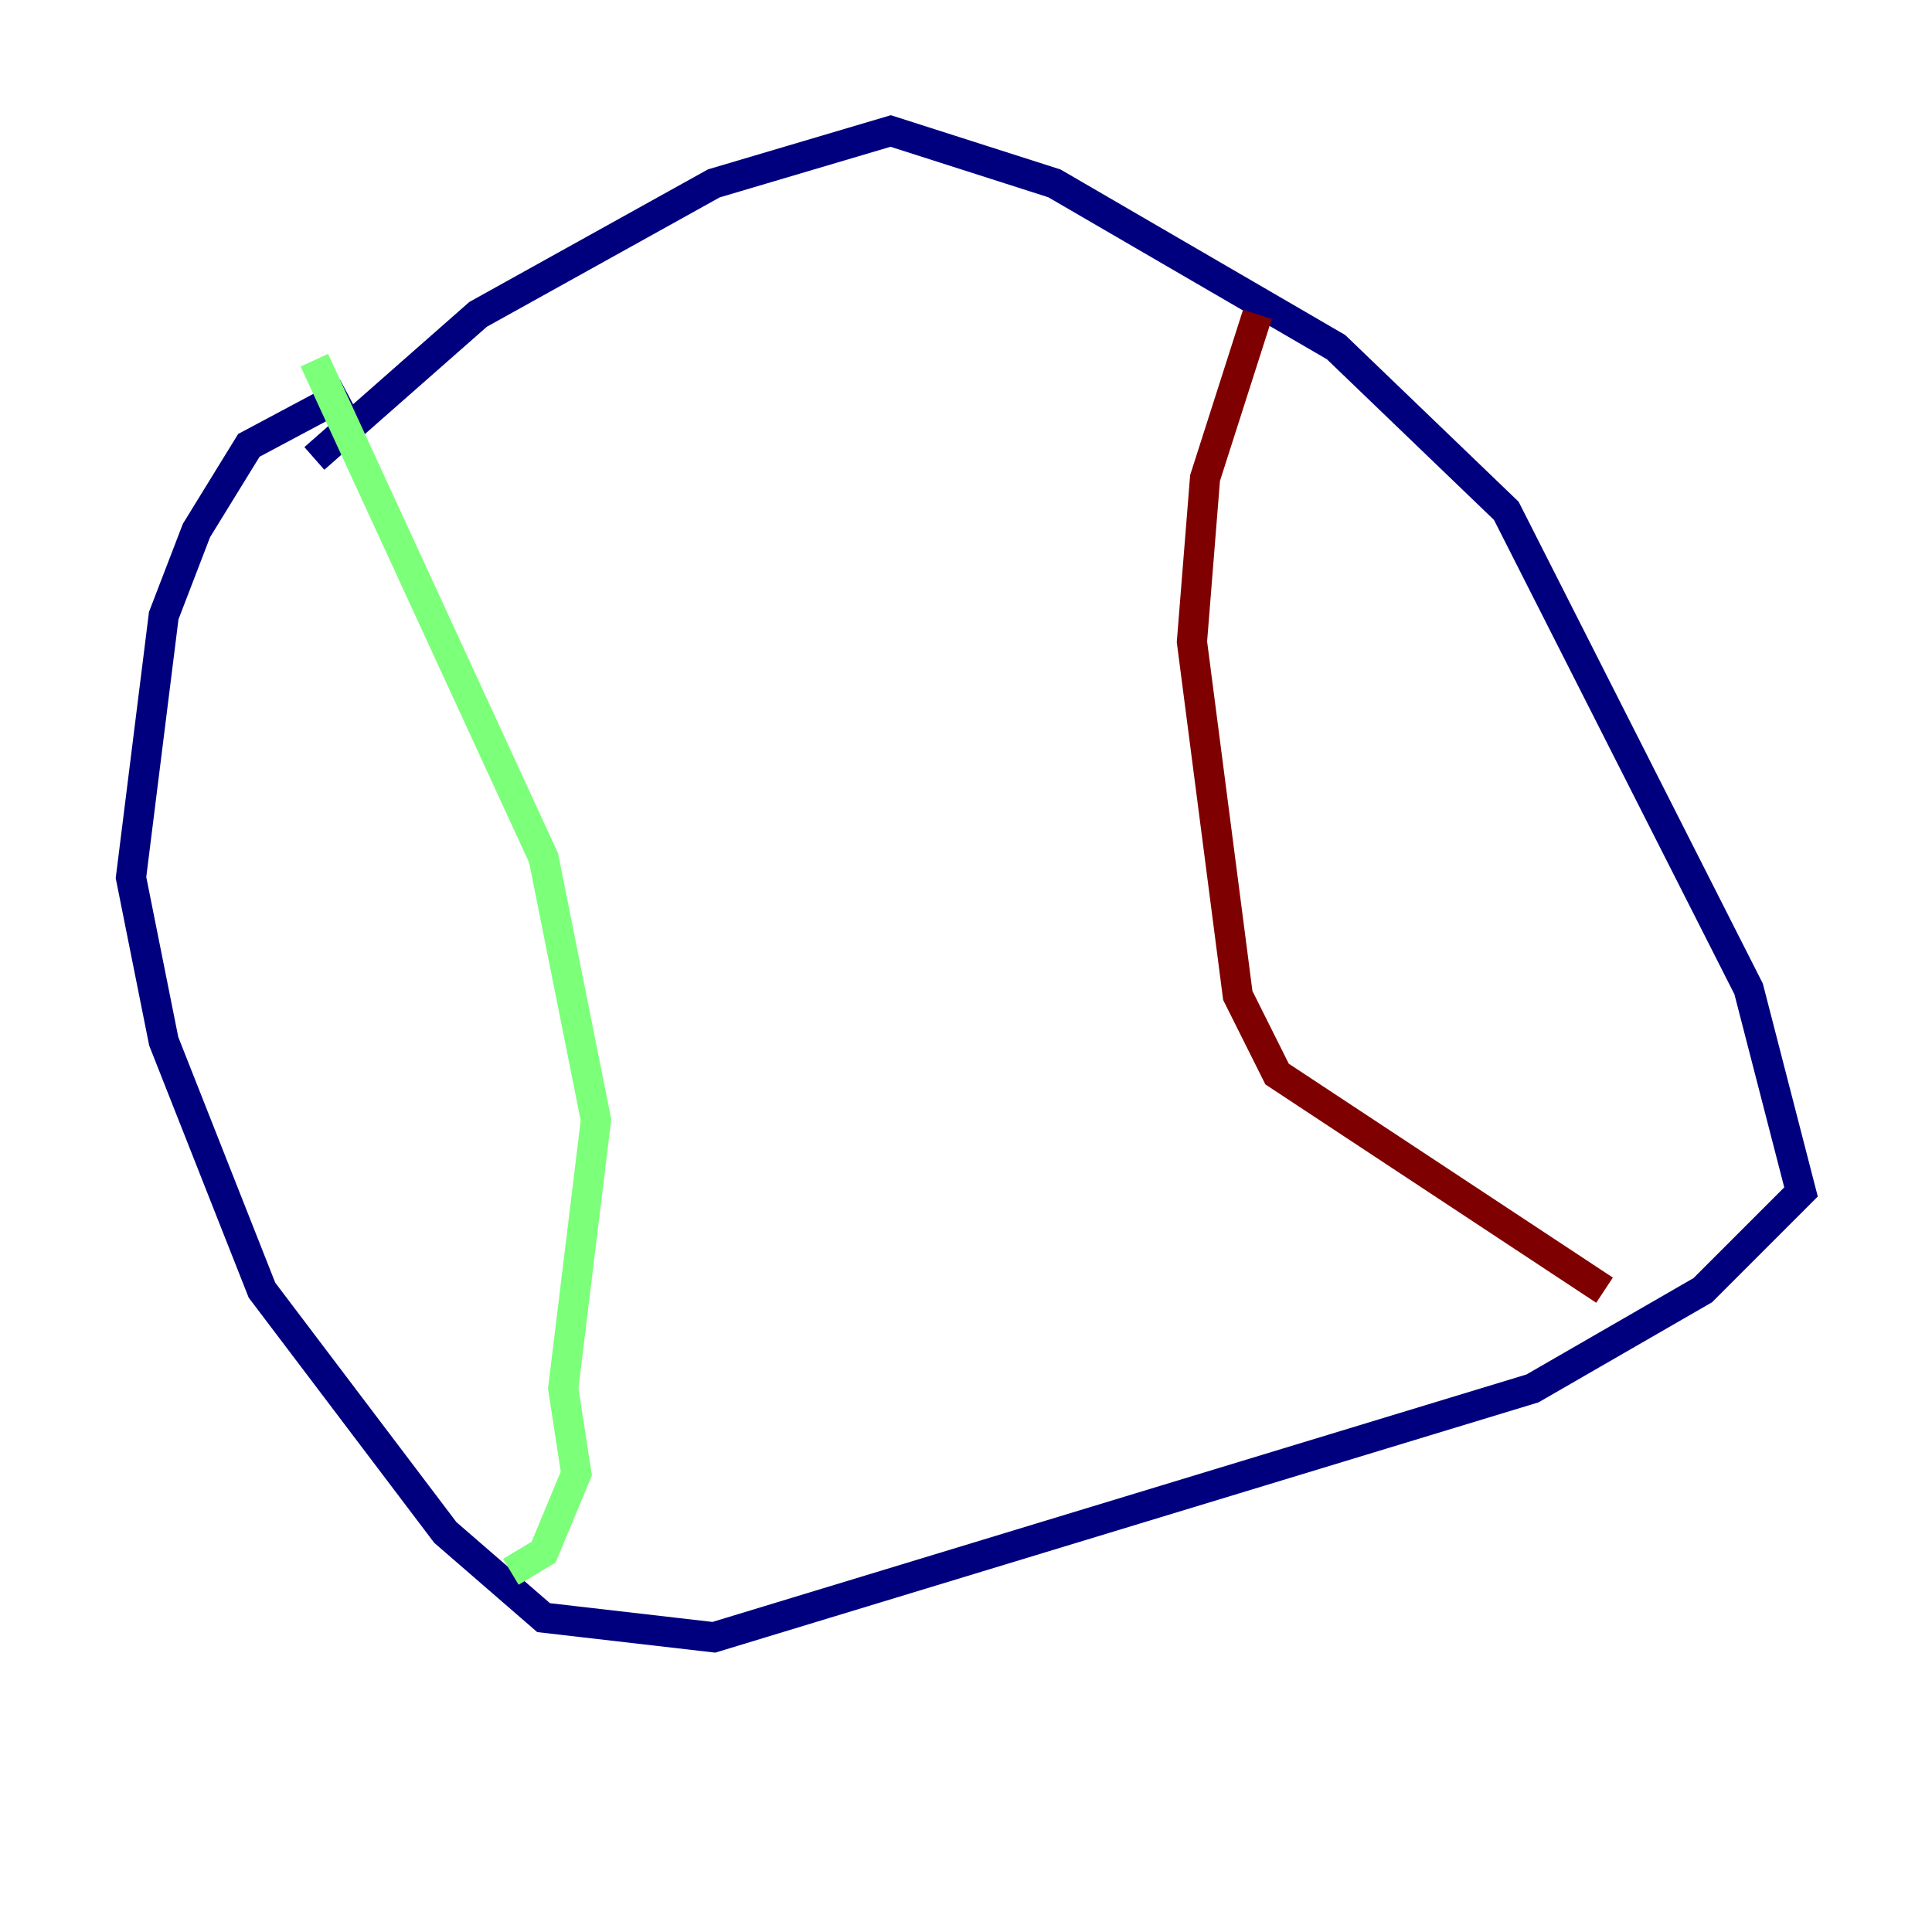 <?xml version="1.0" encoding="utf-8" ?>
<svg baseProfile="tiny" height="128" version="1.2" viewBox="0,0,128,128" width="128" xmlns="http://www.w3.org/2000/svg" xmlns:ev="http://www.w3.org/2001/xml-events" xmlns:xlink="http://www.w3.org/1999/xlink"><defs /><polyline fill="none" points="20.827,30.373 31.675,20.827 47.295,12.149 59.01,8.678 69.858,12.149 88.515,22.997 99.797,33.844 115.851,65.519 119.322,78.969 112.814,85.478 101.532,91.986 47.295,108.475 36.014,107.173 29.505,101.532 17.356,85.478 10.848,68.99 8.678,58.142 10.848,40.786 13.017,35.146 16.488,29.505 22.997,26.034" stroke="#00007f" stroke-width="2" /><polyline fill="none" points="20.827,23.864 36.014,56.841 39.485,74.197 37.315,91.986 38.183,97.627 36.014,102.834 33.844,104.136" stroke="#7cff79" stroke-width="2" /><polyline fill="none" points="83.308,20.827 79.837,31.675 78.969,42.522 82.007,65.953 84.61,71.159 106.305,85.478" stroke="#7f0000" stroke-width="2" /></svg>